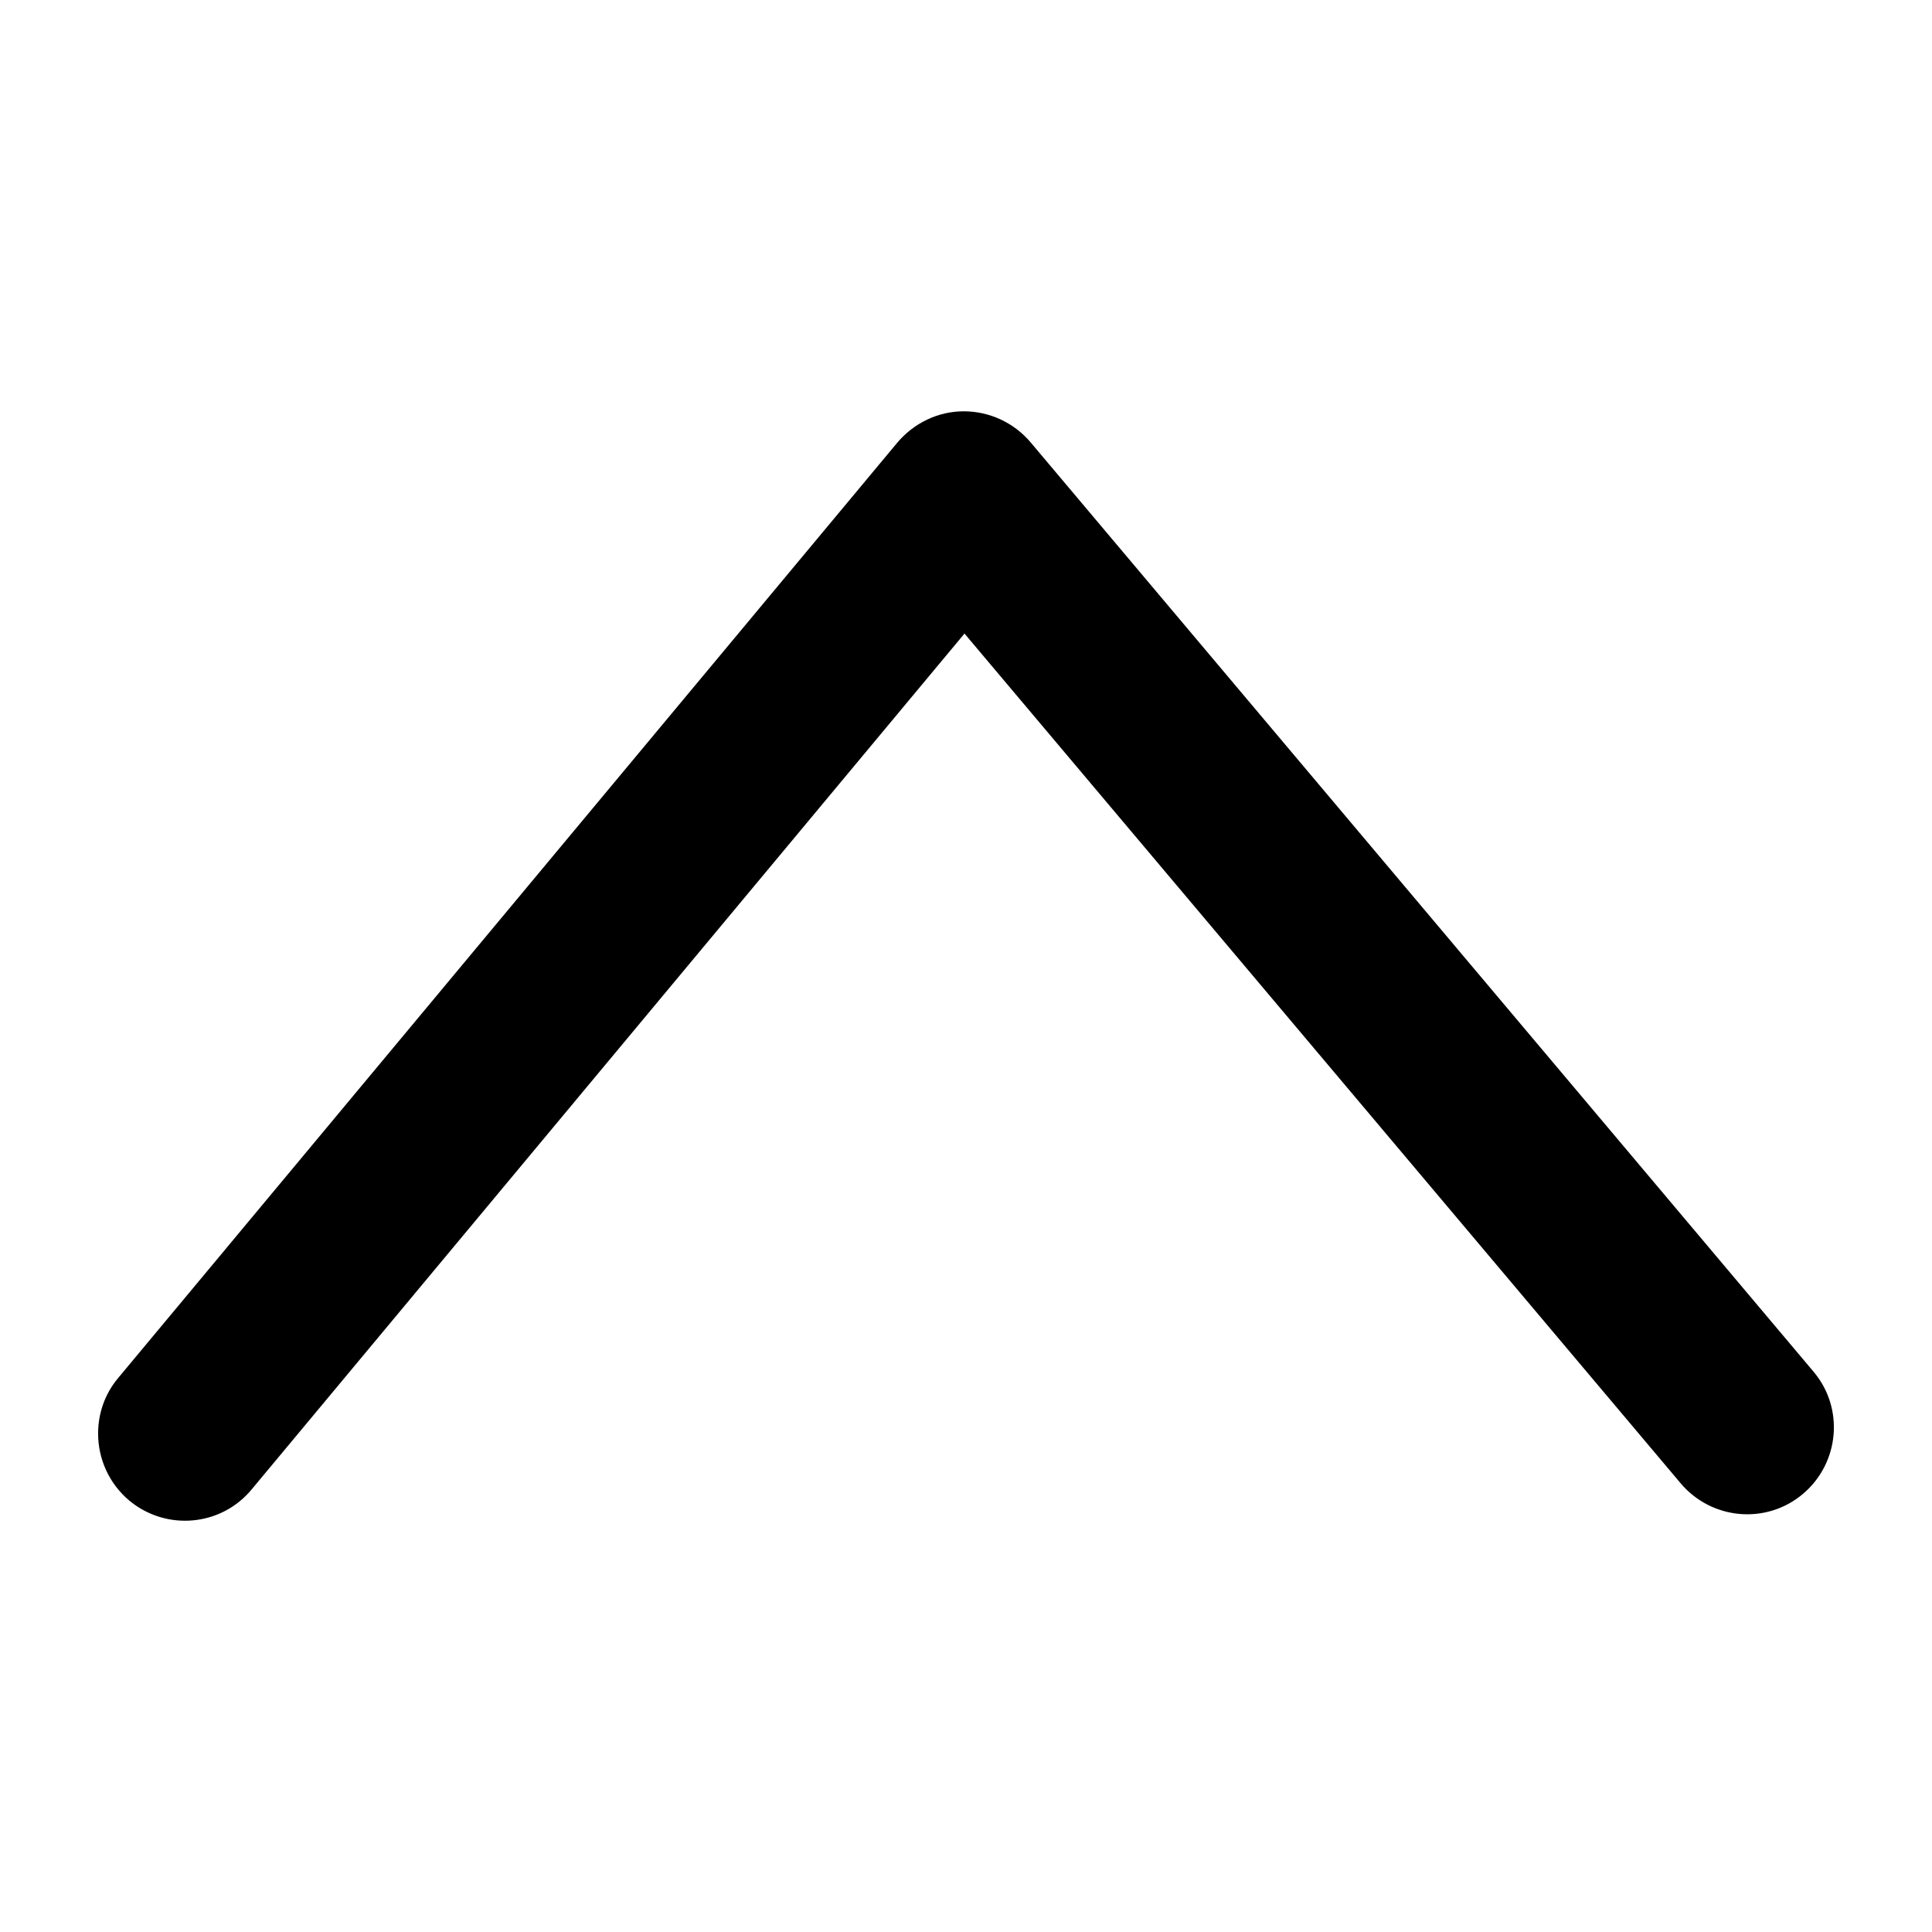 <?xml version="1.0" encoding="utf-8"?>
<!-- Generator: Adobe Illustrator 18.1.1, SVG Export Plug-In . SVG Version: 6.00 Build 0)  -->
<!DOCTYPE svg PUBLIC "-//W3C//DTD SVG 1.1//EN" "http://www.w3.org/Graphics/SVG/1.1/DTD/svg11.dtd">
<svg version="1.1" xmlns="http://www.w3.org/2000/svg" xmlns:xlink="http://www.w3.org/1999/xlink" x="0px" y="0px"
	 viewBox="0 0 512 512" enable-background="new 0 0 512 512" xml:space="preserve">
<g id="Layer_1">
	<path d="M26,379.9c0-5.2,1.7-10.4,5.3-14.7l206.5-247.9c4.4-5.2,10.8-8.3,17.6-8.3c6.8,0,13.3,3,17.7,8.2l207.5,246.3
		c8.2,9.7,6.9,24.2-2.8,32.4c-9.7,8.2-24.2,6.9-32.4-2.8L255.6,167.9L66.7,394.7c-8.1,9.8-22.6,11.1-32.4,3
		C28.8,393.1,26,386.5,26,379.9z"/>
</g>
<g id="Layer_2">
</g>
</svg>
